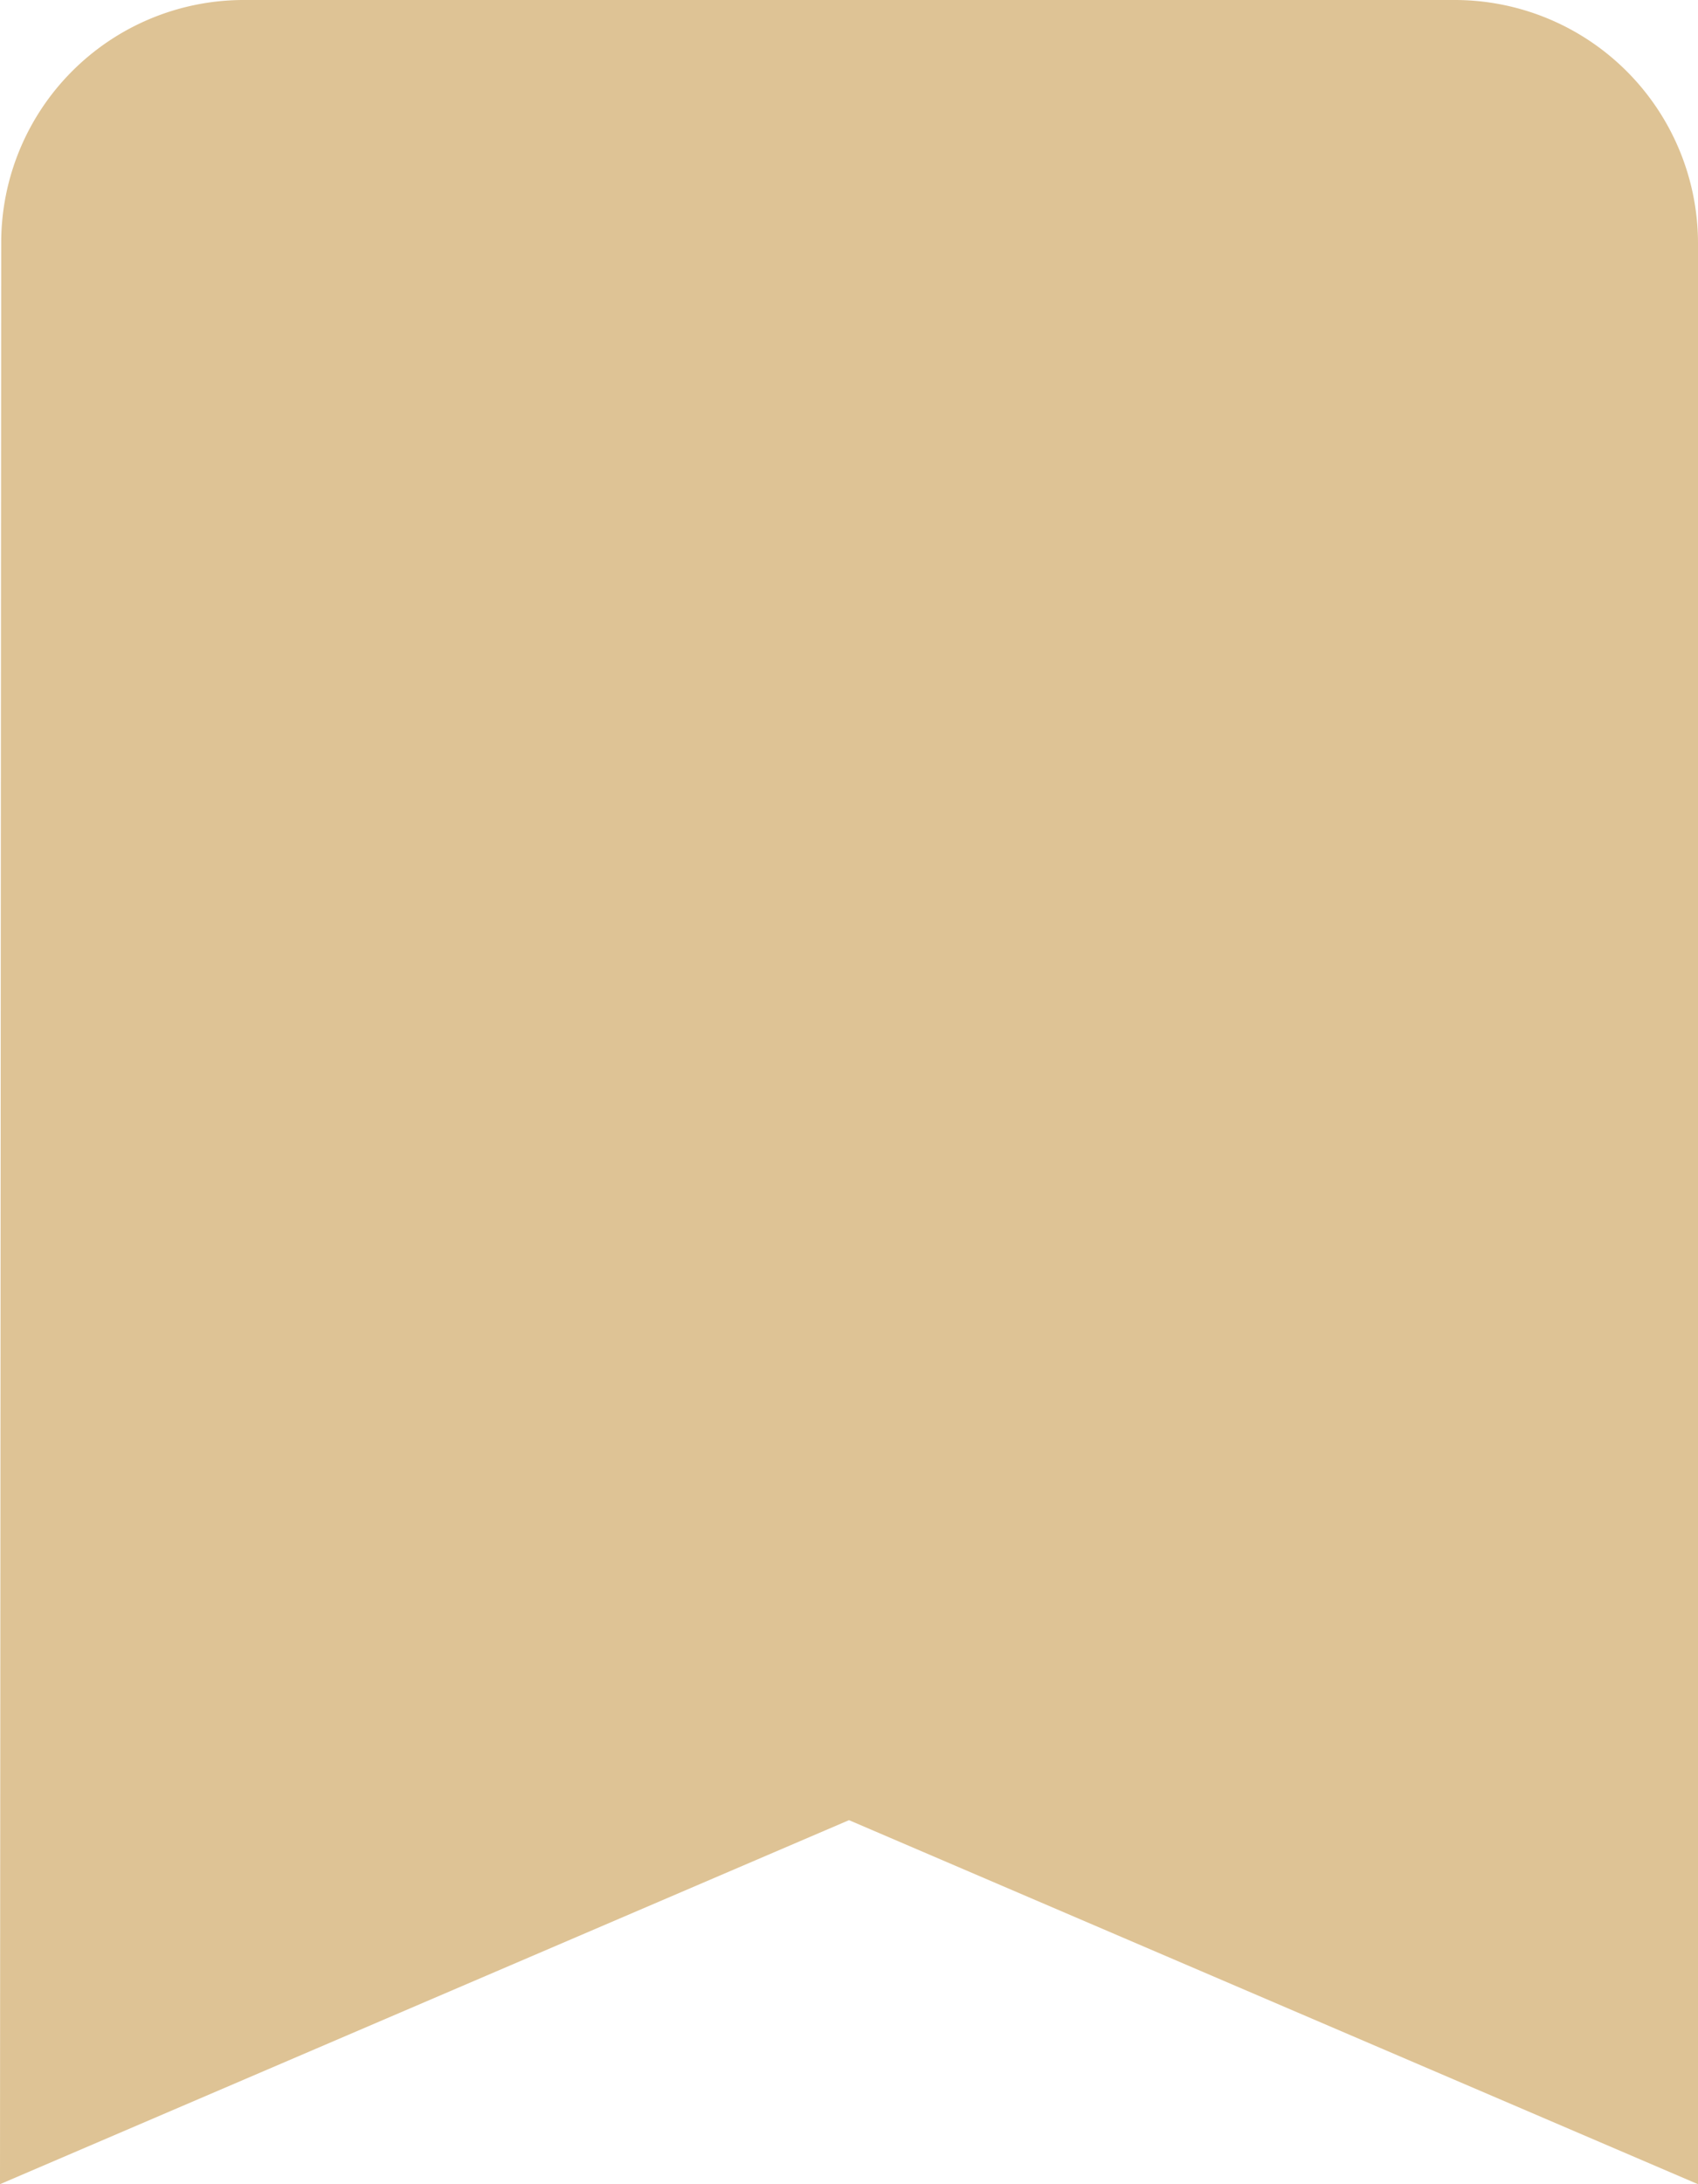 <svg xmlns="http://www.w3.org/2000/svg" width="14" height="18" viewBox="0 0 14 18"><path d="M17,3H7A2,2,0,0,0,5.01,5L5,21l7-3,7,3V5A2.006,2.006,0,0,0,17,3Z" transform="translate(-5 -3)" fill="#dec395"/></svg>